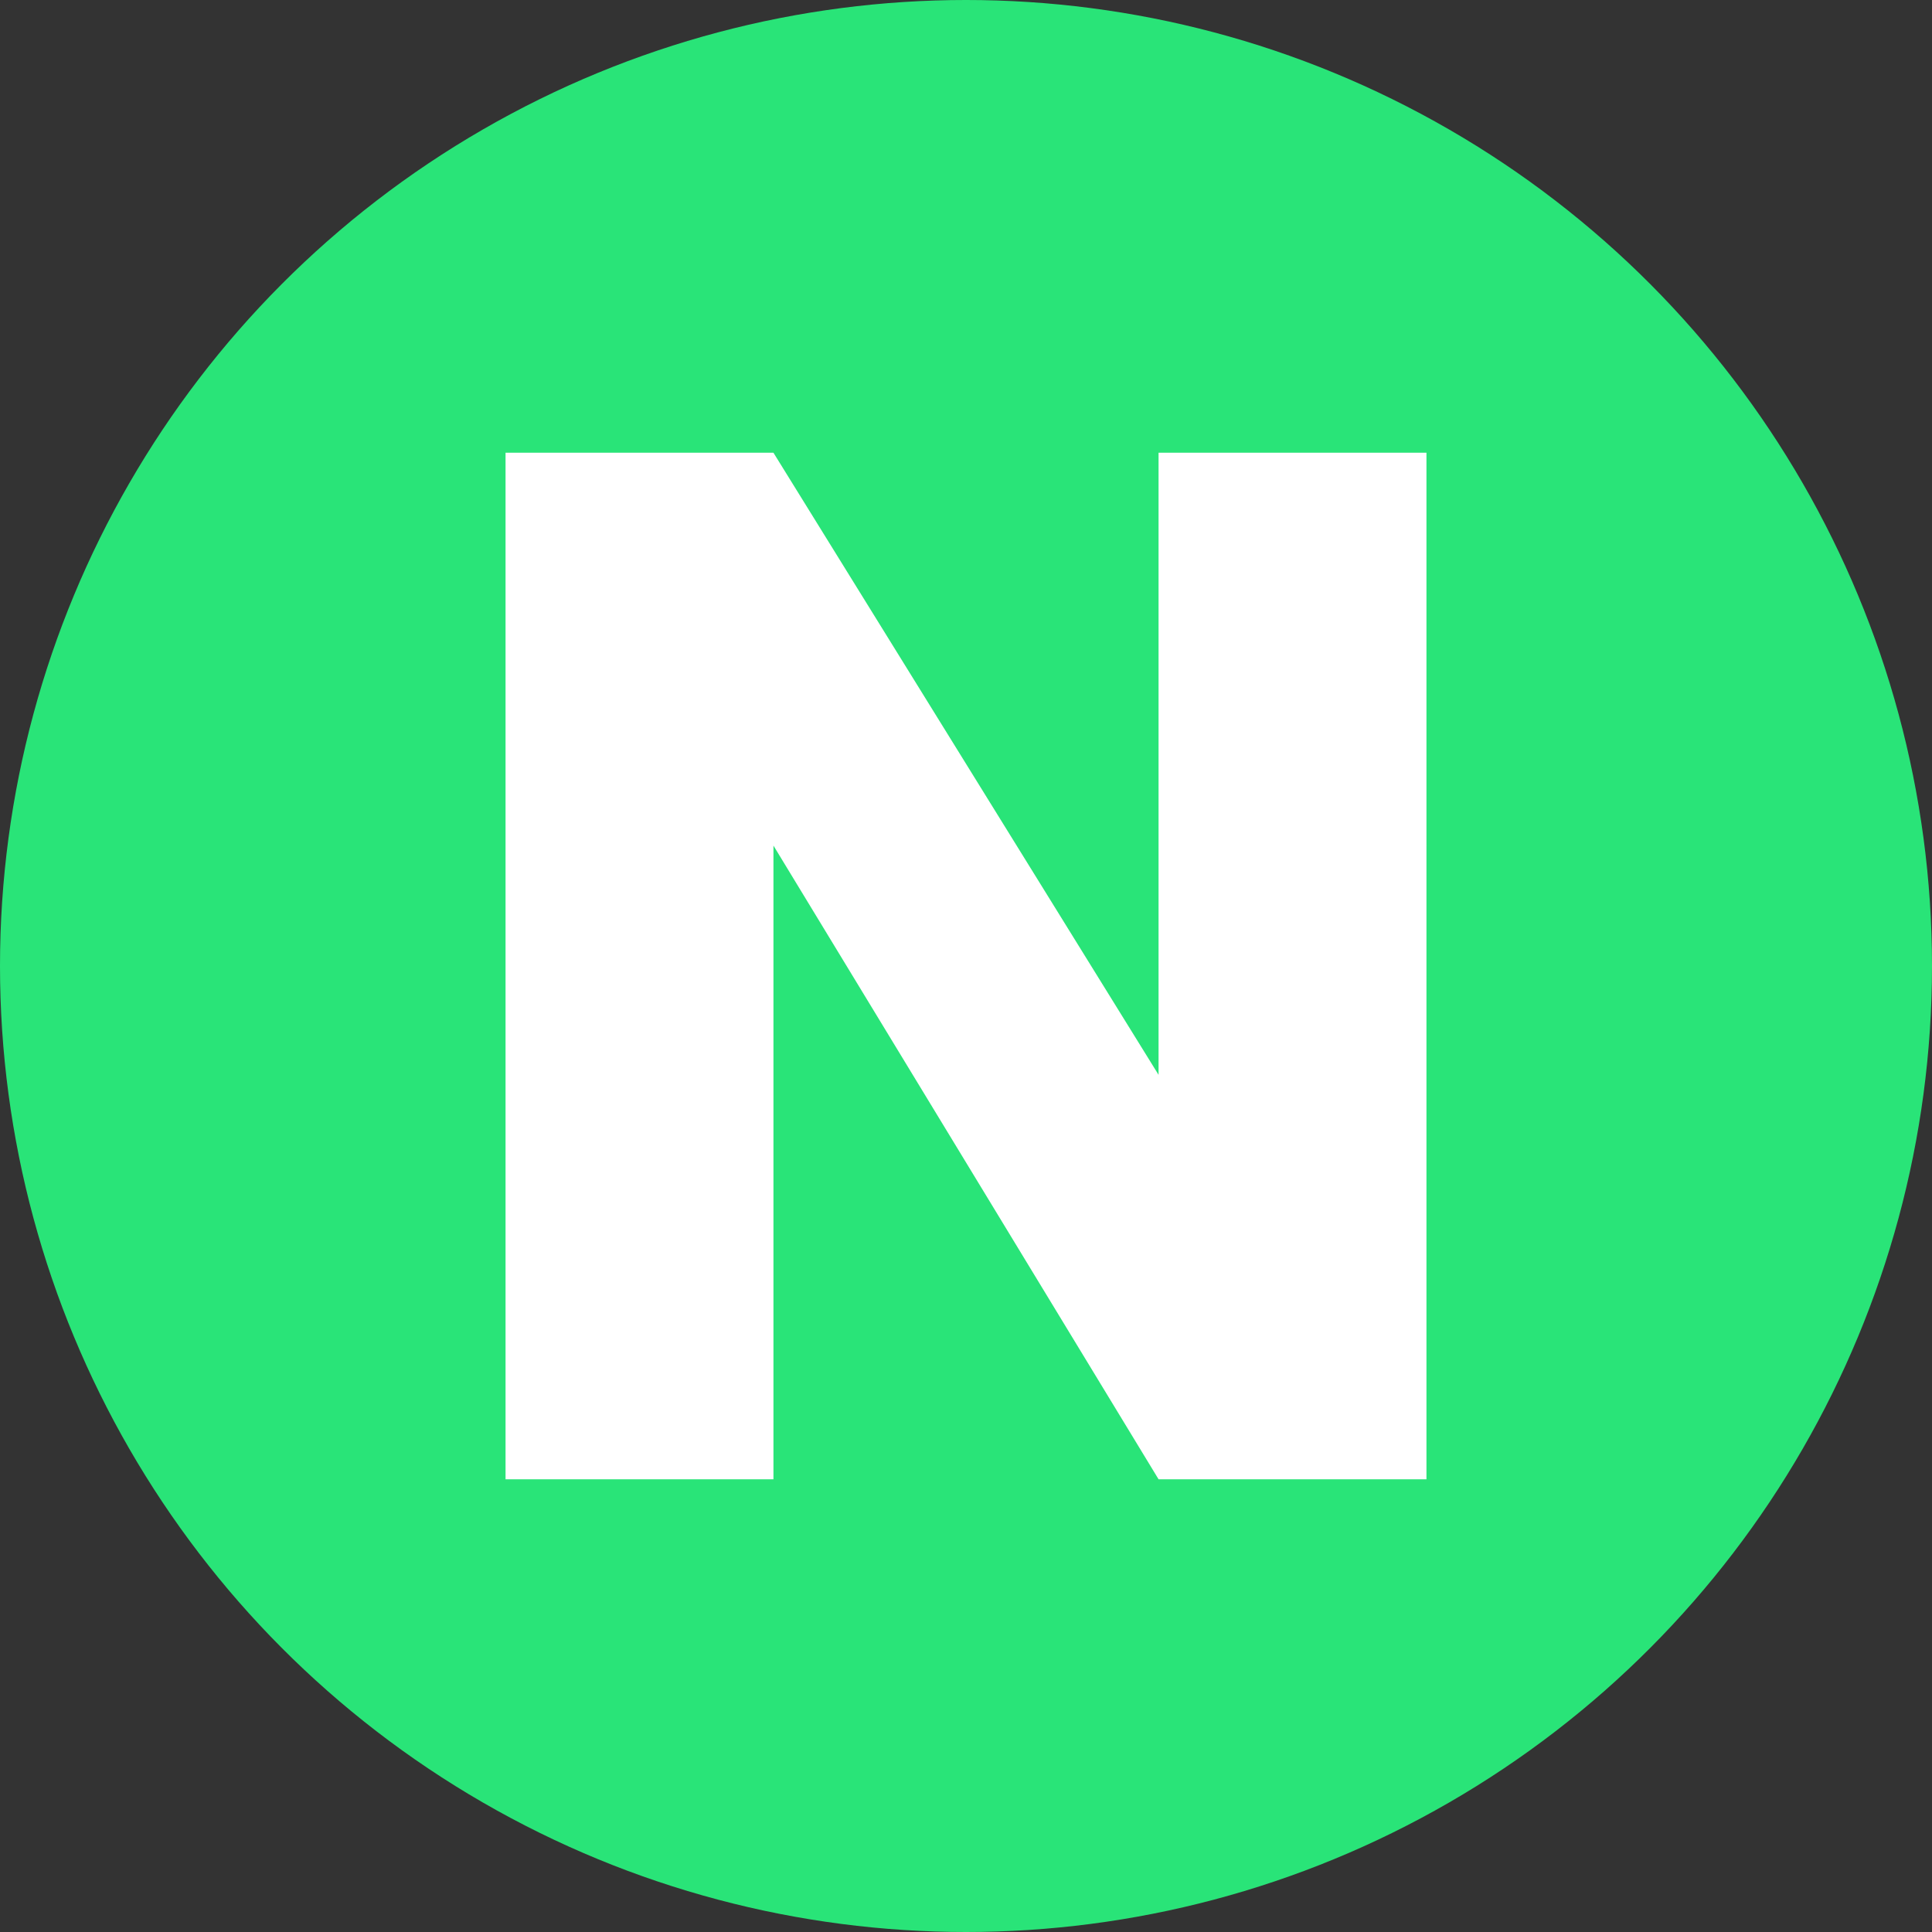 <svg id="Layer_1" data-name="Layer 1" xmlns="http://www.w3.org/2000/svg" viewBox="0 0 300 300"><rect x="0" y="0" width="300" height="300" fill="#333333" stroke="none"/><defs><style>.cls-1{fill:#29e478;}.cls-2{fill:#fff;}</style></defs><circle class="cls-1" cx="150" cy="150" r="150"/><path class="cls-2" d="M78.5,70.3h41.6l59.8,96.6V70.3h41.6V229.7H179.9l-59.8-98.4v98.4H78.5Z"/></svg>
